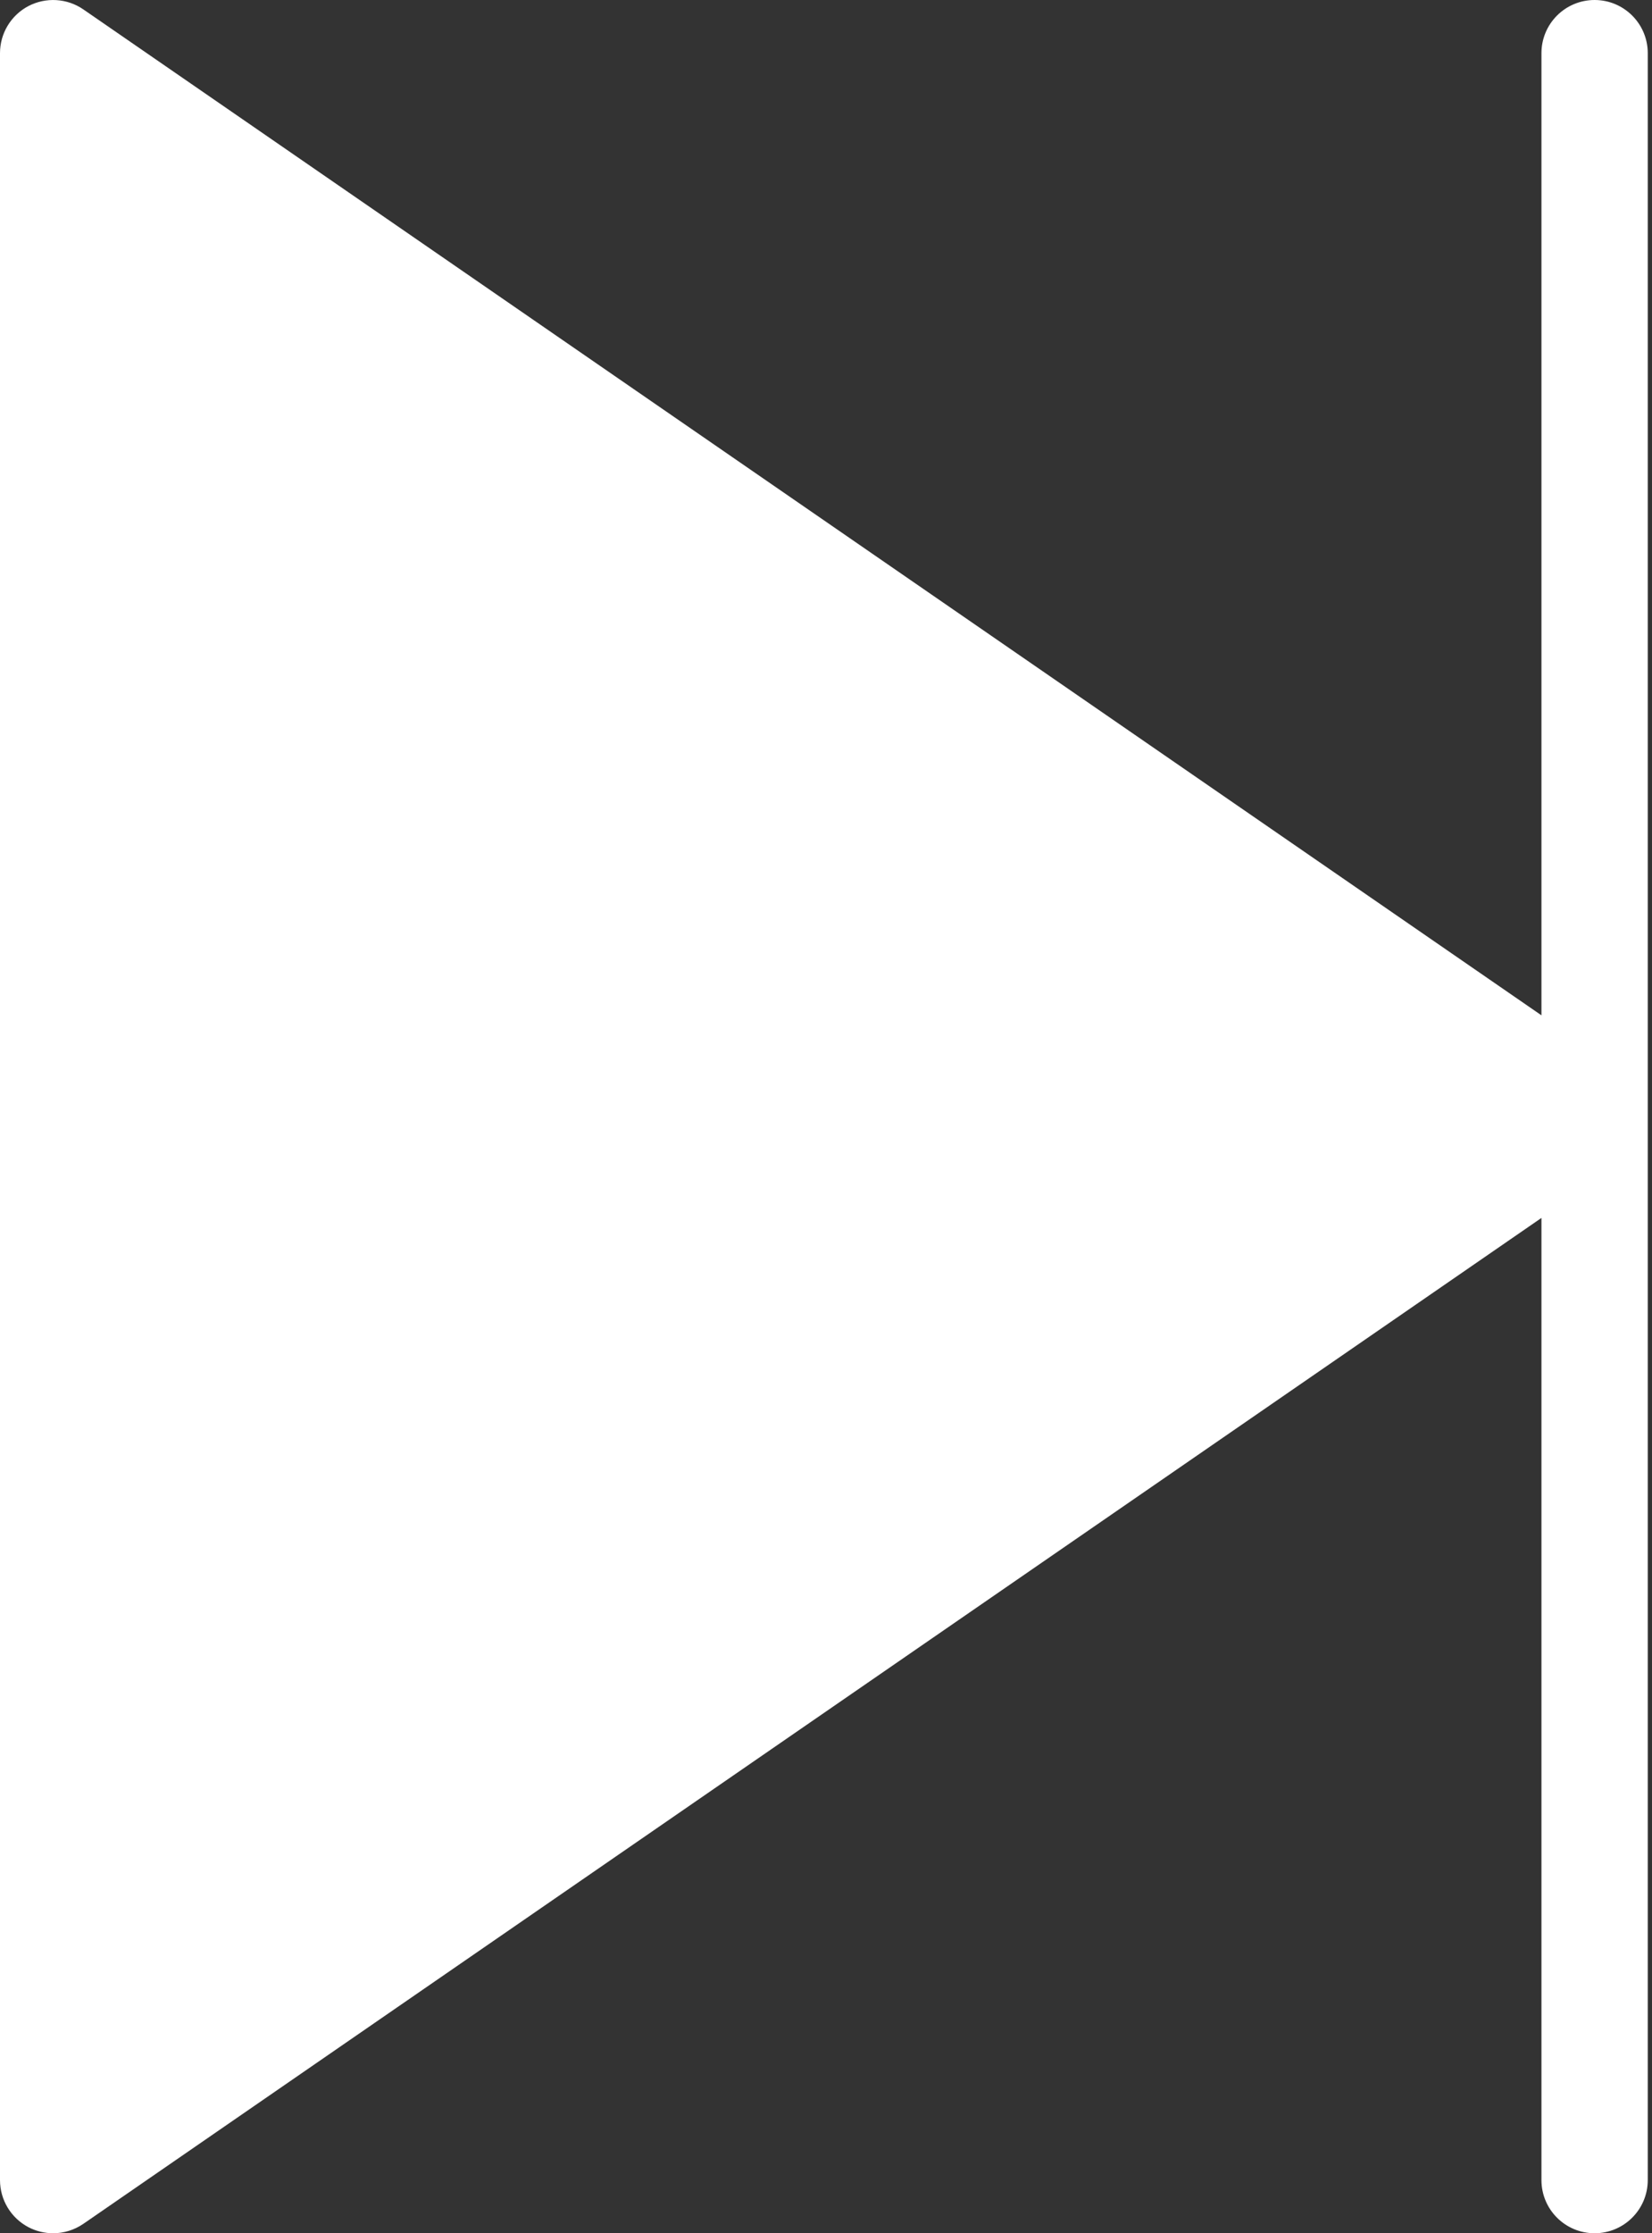 <?xml version="1.0" encoding="UTF-8"?>
<svg width="74px" height="100px" viewBox="0 0 74 100" version="1.1" xmlns="http://www.w3.org/2000/svg" xmlns:xlink="http://www.w3.org/1999/xlink">
    <rect x="0" y="0" width="74" height="100" fill="#333333" stroke="none"/>
    <!-- Generator: Sketch 43.1 (39012) - http://www.bohemiancoding.com/sketch -->
    <title>next</title>
    <desc>Created with Sketch.</desc>
    <defs></defs>
    <g id="Page-1" stroke="none" stroke-width="1" fill="none" fill-rule="evenodd">
        <g id="back.svg-fi-play.svg-next.svg-pause-button.svg-speaker.svg-speedometer.svg-switch-to-full-screen-button.svg" transform="translate(-2164, -715)" fill-rule="nonzero" fill="#FFFFFF">
            <g id="next" transform="translate(2164, 715)">
                <path d="M71.429,0 C70.114,0 69.048,1.064 69.048,2.381 L69.048,45.464 L3.733,0.421 C3.005,-0.081 2.057,-0.136 1.274,0.271 C0.49,0.683 0,1.495 0,2.381 L0,97.619 C0,98.505 0.49,99.317 1.274,99.729 C1.621,99.91 2.002,100 2.381,100 C2.855,100 3.326,99.857 3.733,99.579 L69.048,54.536 L69.048,97.619 C69.048,98.936 70.114,100 71.429,100 C72.743,100 73.81,98.936 73.81,97.619 L73.81,2.381 C73.81,1.064 72.743,0 71.429,0 Z" id="Shape"></path>
            </g>
        </g>
    </g>
</svg>